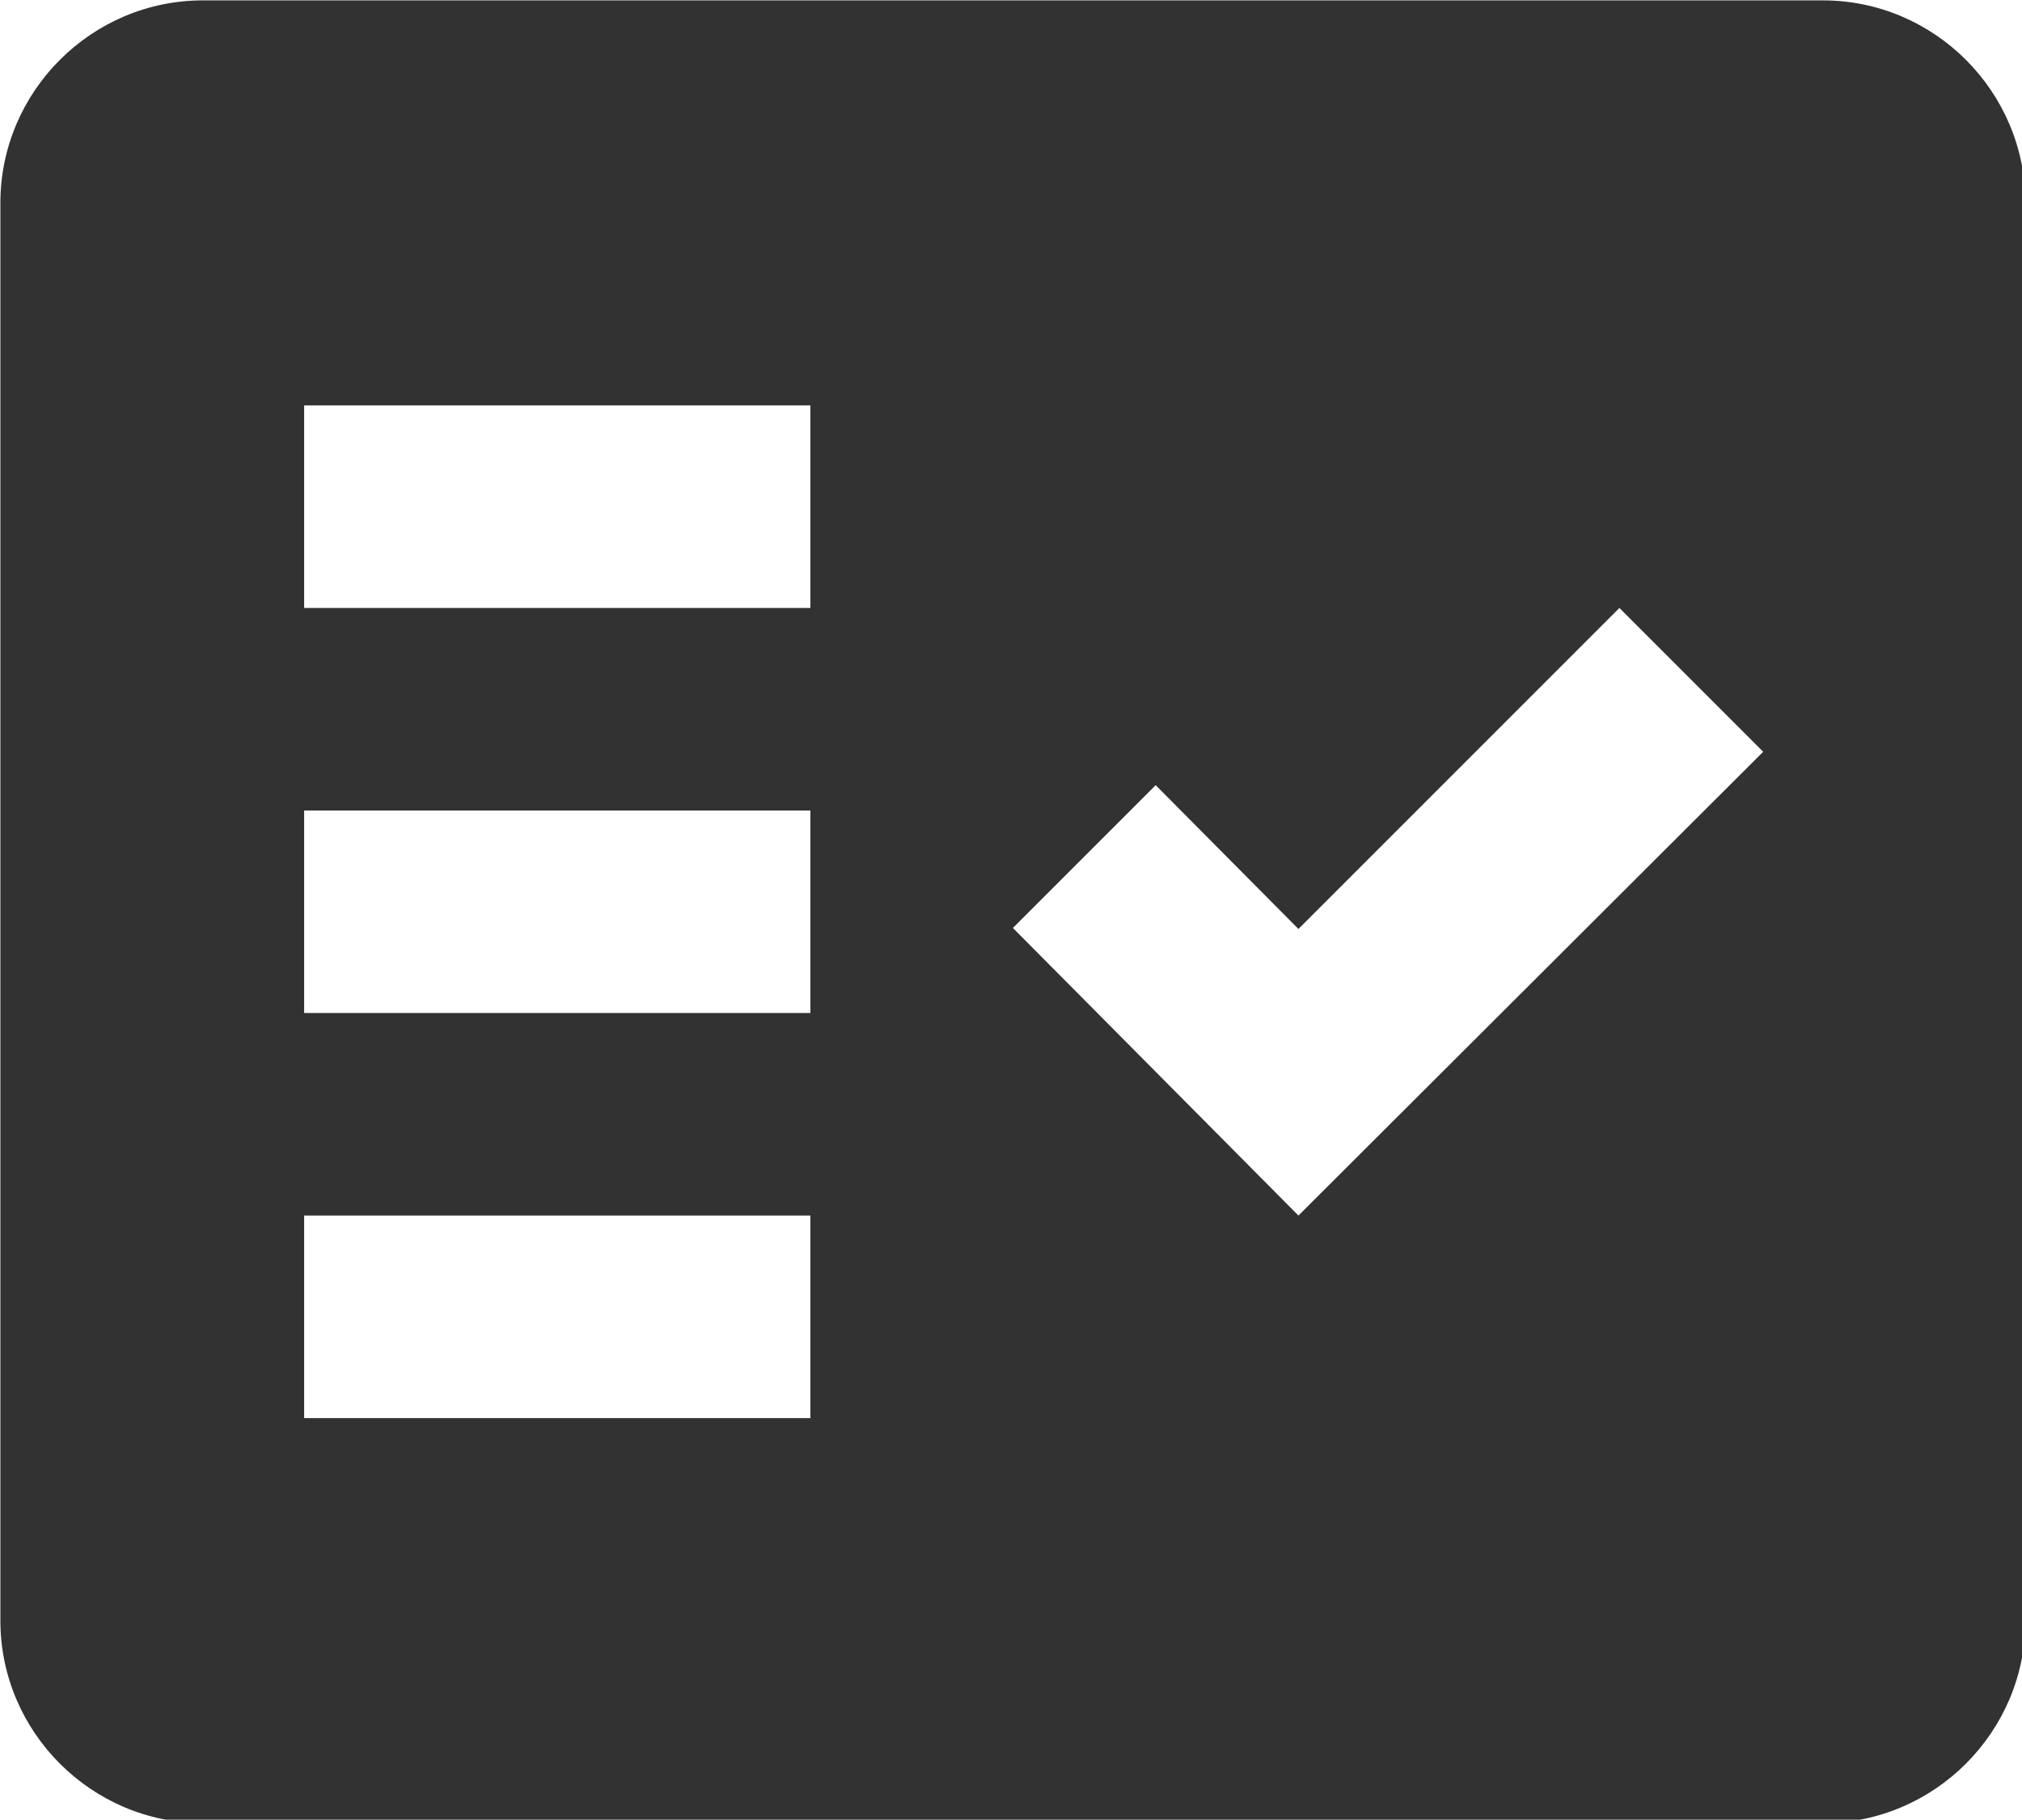 <?xml version="1.0" encoding="UTF-8" standalone="no"?>
<!-- Created with Inkscape (http://www.inkscape.org/) -->

<svg
   id="svg1100"
   version="1.1"
   viewBox="0 0 5.292 4.762"
   height="4.762mm"
   width="5.292mm"
   xmlns="http://www.w3.org/2000/svg"
   xmlns:svg="http://www.w3.org/2000/svg">
  <defs
     id="defs1097" />
  <g
     id="New_Layer_1652806942.9207556"
     style="display:inline"
     transform="translate(-175.948,-37.056)">
    <path
       fill="#323232"
       fill-rule="evenodd"
       d="M 20,3 H 4 C 2.9,3 2,3.9 2,5 v 14 c 0,1.1 0.9,2 2,2 h 16 c 1.1,0 2,-0.9 2,-2 V 5 C 22,3.9 21.1,3 20,3 Z M 10,17 H 5 v -2 h 5 z m 0,-4 H 5 v -2 h 5 z M 10,9 H 5 V 7 h 5 z m 4.82,6 -2.82,-2.84 1.41,-1.41 1.41,1.42 3.17,-3.17 1.42,1.42 z"
       clip-rule="evenodd"
       id="path2333"
       transform="matrix(0.265,0,0,0.265,175.419,36.262)" />
  </g>
</svg>
